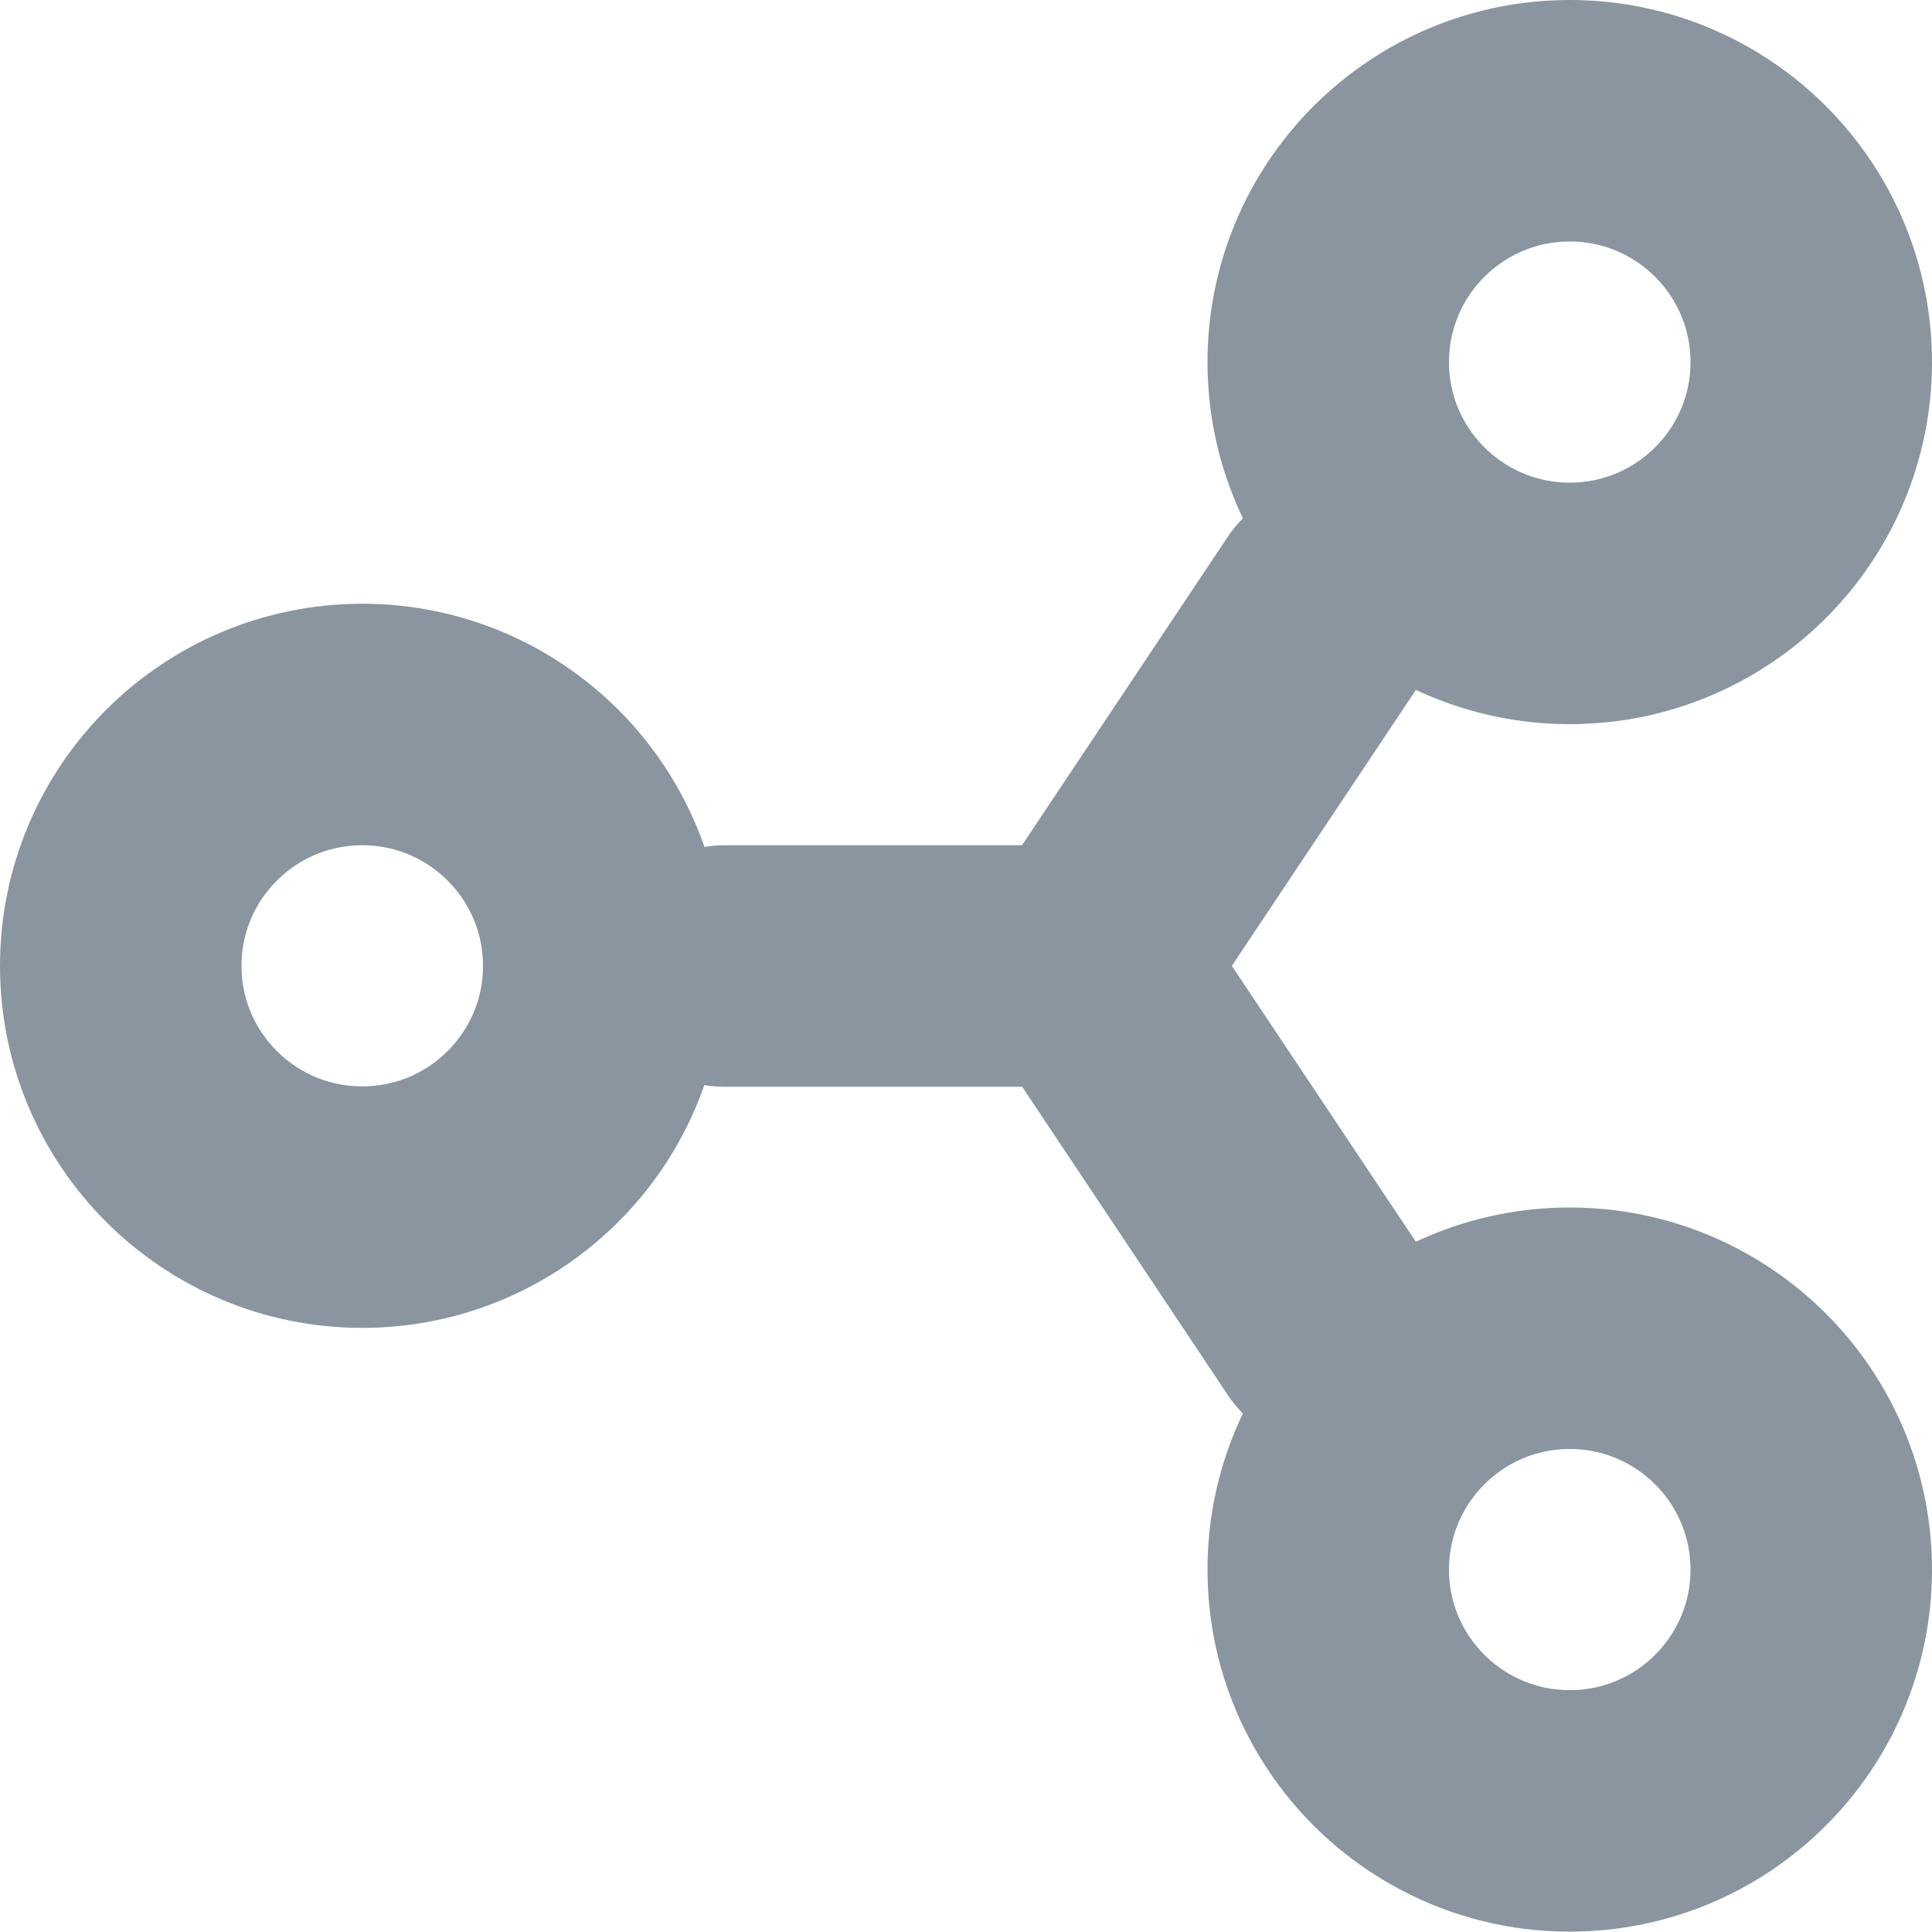 <?xml version="1.0" encoding="UTF-8"?>
<svg width="16px" height="16px" viewBox="0 0 16 16" version="1.1" xmlns="http://www.w3.org/2000/svg" xmlns:xlink="http://www.w3.org/1999/xlink">
    <!-- Generator: Sketch 48.2 (47327) - http://www.bohemiancoding.com/sketch -->
    <title>Group 39 Copy</title>
    <desc>Created with Sketch.</desc>
    <defs></defs>
    <g id="//-2-other-icons" stroke="none" stroke-width="1" fill="none" fill-rule="evenodd" transform="translate(-68, -169)" stroke-linecap="round" stroke-linejoin="round">
        <g id="Group-39-Copy" transform="translate(69, 170)" stroke="#8A959F" stroke-width="2">
            <path d="M14,1.999 C14,3.102 13.104,3.997 12,3.997 C10.896,3.997 10,3.102 10,1.999 C10,0.895 10.896,0 12,0 C13.104,0 14,0.895 14,1.999 Z" id="Stroke-34"></path>
            <path d="M14,11.999 C14,13.102 13.104,13.997 12,13.997 C10.896,13.997 10,13.102 10,11.999 C10,10.895 10.896,10 12,10 C13.104,10 14,10.895 14,11.999 Z" id="Stroke-35"></path>
            <path d="M4,6.999 C4,8.102 3.104,8.997 2,8.997 C0.896,8.997 0,8.102 0,6.999 C0,5.895 0.896,5 2,5 C3.104,5 4,5.895 4,6.999 Z" id="Stroke-36"></path>
            <path d="M5,7 L8,7" id="Stroke-37"></path>
            <path d="M8,6.998 L10,4" id="Stroke-38"></path>
            <path d="M10,9.998 L8,7" id="Stroke-39"></path>
        </g>
    </g>
</svg>